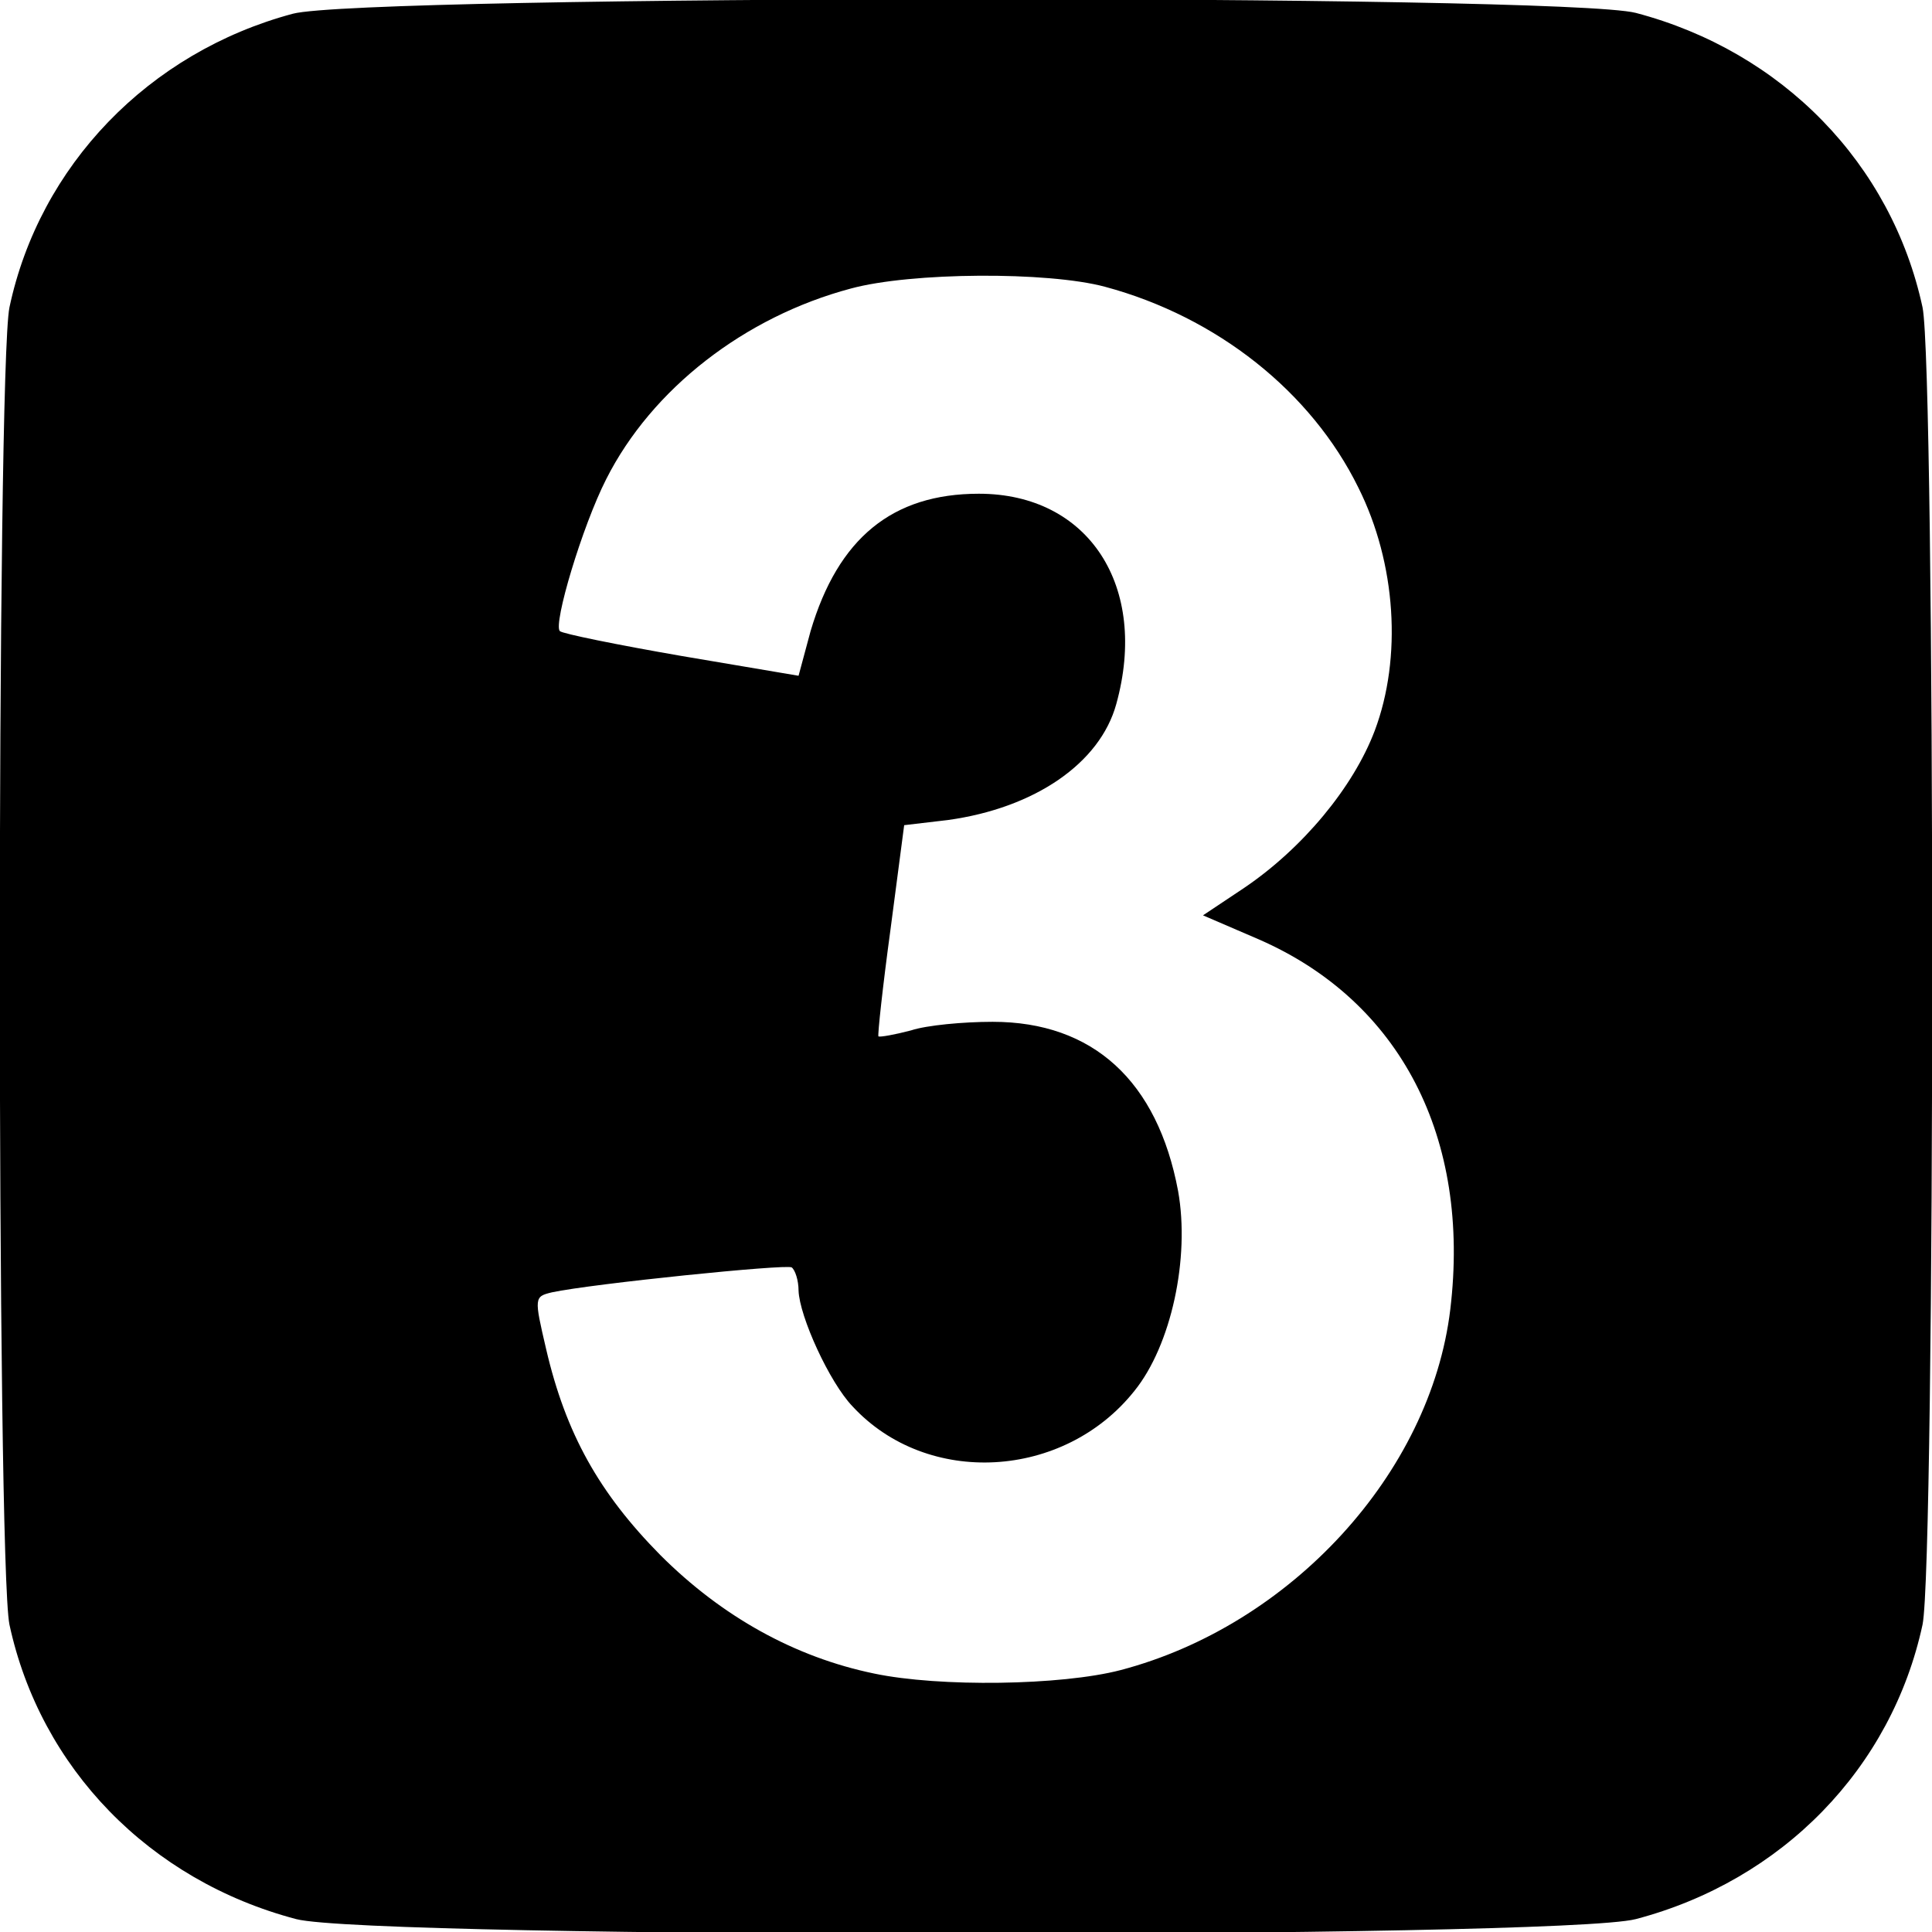 <?xml version="1.0" standalone="no"?>
<!DOCTYPE svg PUBLIC "-//W3C//DTD SVG 20010904//EN"
 "http://www.w3.org/TR/2001/REC-SVG-20010904/DTD/svg10.dtd">
<svg version="1.0" xmlns="http://www.w3.org/2000/svg"
 width="225pt" height="225pt" viewBox="0 0 225 225"
 preserveAspectRatio="xMidYMid meet">
<g transform="translate(0,225) scale(0.1,-0.1)"
fill="#000000" stroke="none">
<path d="M341 2234 c-168 -45 -295 -177 -330 -342 -15 -74 -15 -1460 0 -1534
36 -167 163 -298 334 -343 88 -23 1472 -23 1560 0 171 45 298 176 334 343 15
74 15 1460 0 1534 -36 167 -163 298 -334 343 -86 22 -1481 21 -1564 -1z m946
-318 c130 -35 240 -122 295 -234 44 -88 51 -198 19 -283 -25 -66 -84 -137
-152 -183 l-48 -32 65 -28 c165 -72 247 -231 223 -431 -23 -191 -186 -368
-384 -420 -69 -18 -211 -20 -287 -4 -92 19 -177 66 -249 138 -71 72 -110 141
-133 240 -14 60 -14 61 7 66 47 10 272 33 279 29 4 -3 8 -15 8 -27 1 -30 36
-107 63 -135 87 -94 246 -85 328 18 43 53 65 155 51 233 -24 128 -99 197 -216
197 -34 0 -77 -4 -95 -10 -19 -5 -36 -8 -38 -7 -1 2 5 58 14 124 l16 122 51 6
c101 14 177 66 196 135 38 137 -32 245 -160 245 -101 0 -164 -52 -196 -160
l-14 -52 -136 23 c-75 13 -139 26 -142 29 -8 8 26 122 54 177 53 105 161 189
285 222 70 19 229 20 296 2z"/>
</g>
</svg>
